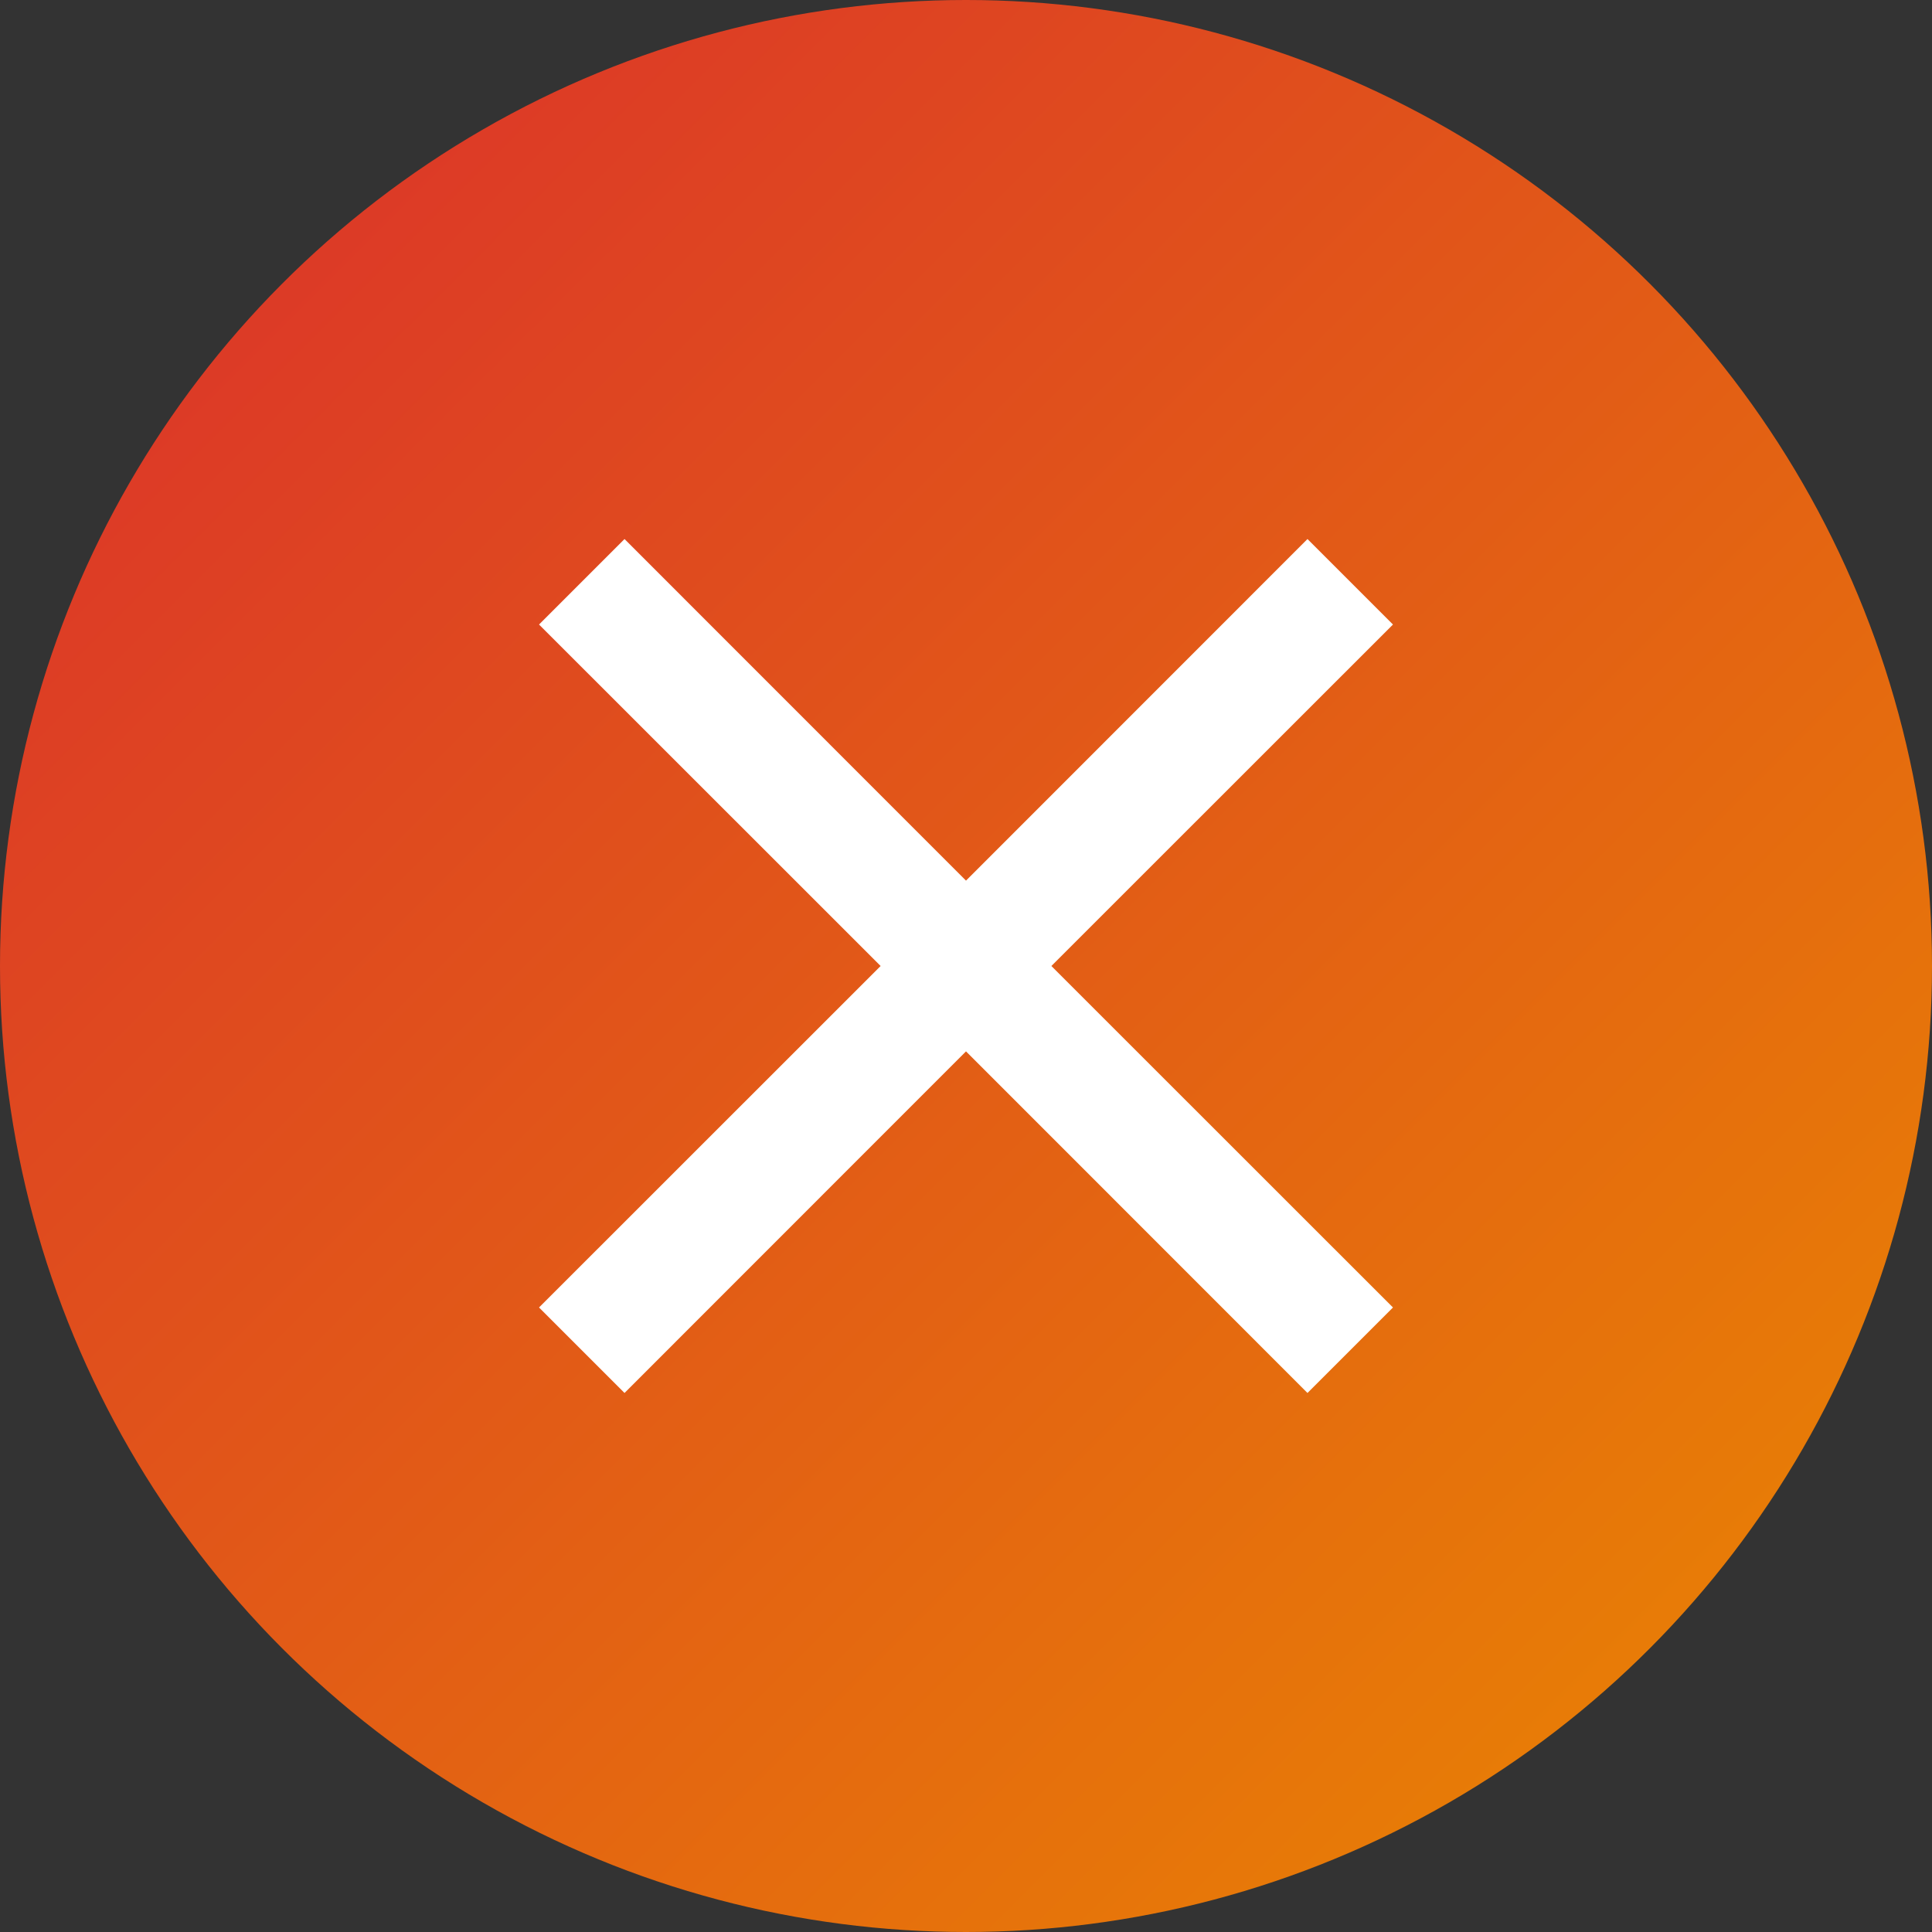 <?xml version="1.0" encoding="UTF-8" standalone="no"?>
<!-- Created with Inkscape (http://www.inkscape.org/) -->

<svg
   width="16"
   height="16"
   viewBox="0 0 16 16"
   version="1.1"
   id="svg5"
   sodipodi:docname="dialog-error.svg"
   inkscape:version="1.2.1 (9c6d41e410, 2022-07-14)"
   xmlns:inkscape="http://www.inkscape.org/namespaces/inkscape"
   xmlns:sodipodi="http://sodipodi.sourceforge.net/DTD/sodipodi-0.dtd"
   xmlns:xlink="http://www.w3.org/1999/xlink"
   xmlns="http://www.w3.org/2000/svg"
   xmlns:svg="http://www.w3.org/2000/svg">
  <rect x="0" y="0" width="16" height="16" fill="#333333" stroke="none"/>
  <sodipodi:namedview
     id="namedview7"
     pagecolor="#ffffff"
     bordercolor="#666666"
     borderopacity="1.0"
     inkscape:showpageshadow="2"
     inkscape:pageopacity="0.0"
     inkscape:pagecheckerboard="0"
     inkscape:deskcolor="#d1d1d1"
     inkscape:document-units="px"
     showgrid="false"
     inkscape:zoom="49.6875"
     inkscape:cx="5.4943396"
     inkscape:cy="7.9899371"
     inkscape:window-width="1920"
     inkscape:window-height="1004"
     inkscape:window-x="0"
     inkscape:window-y="0"
     inkscape:window-maximized="1"
     inkscape:current-layer="svg5" />
  <defs
     id="defs2">
    <linearGradient
       inkscape:collect="always"
       xlink:href="#linearGradient5312"
       id="linearGradient5951"
       x1="0"
       y1="0"
       x2="22"
       y2="22"
       gradientUnits="userSpaceOnUse"
       gradientTransform="scale(0.727)" />
    <linearGradient
       inkscape:collect="always"
       id="linearGradient5312">
      <stop
         style="stop-color:#da2d2d;stop-opacity:1;"
         offset="0"
         id="stop5308" />
      <stop
         style="stop-color:#ea8900;stop-opacity:1;"
         offset="1"
         id="stop5310" />
    </linearGradient>
  </defs>
  <circle
     style="fill:url(#linearGradient5951);fill-opacity:1;stroke:none;stroke-width:1.231;stroke-linecap:round;stroke-linejoin:round;stroke-dasharray:none;stroke-opacity:1"
     id="path2873"
     r="8"
     cy="8"
     cx="8" />
  <path
     id="rect915"
     style="fill:#ffffff;fill-opacity:1;stroke-linejoin:round"
     d="M 4.464,5.172 7.293,8 4.464,10.828 5.172,11.536 8,8.707 10.828,11.536 11.536,10.828 8.707,8 11.536,5.172 10.828,4.464 8,7.293 5.172,4.464 Z"
     sodipodi:nodetypes="ccccccccccccc" />
</svg>
